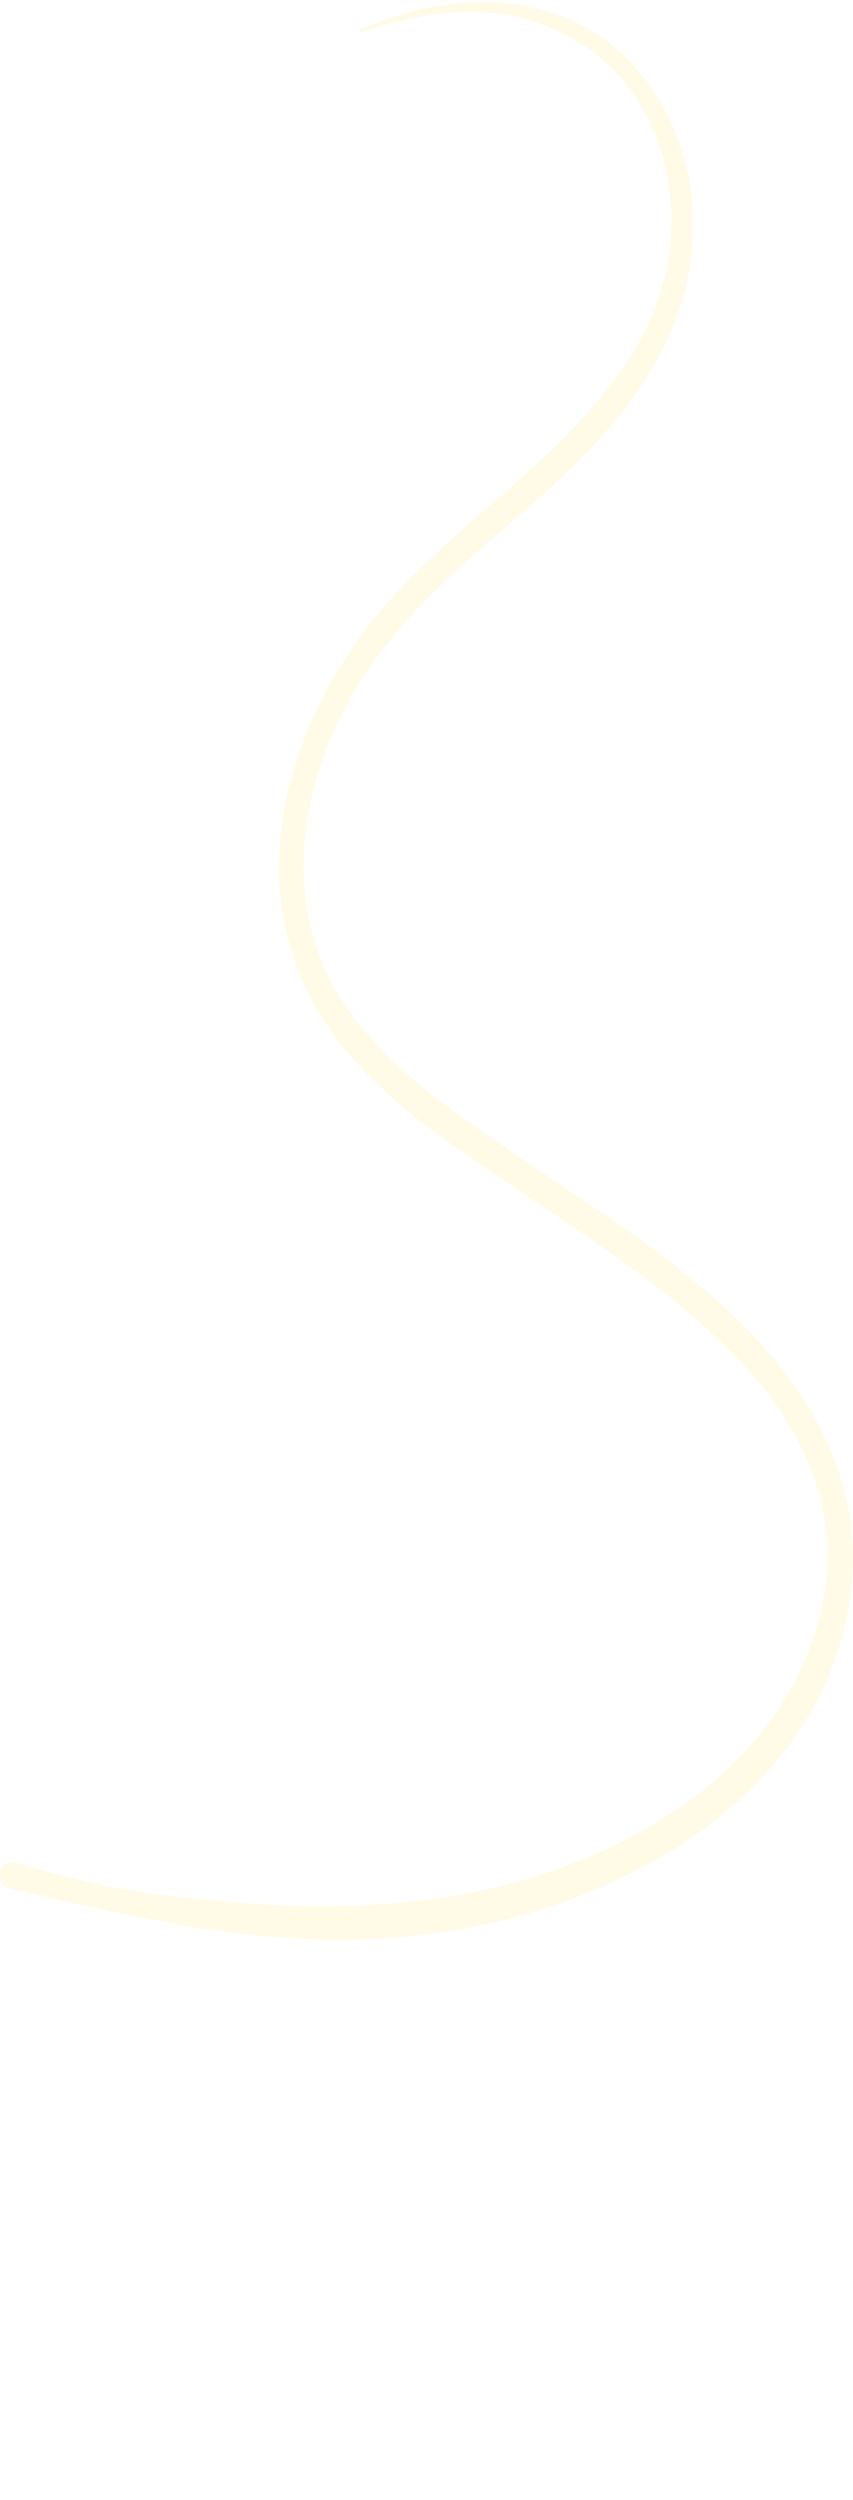<svg width="279" height="817" viewBox="0 0 279 817" fill="none" xmlns="http://www.w3.org/2000/svg">
<g clip-path="url(#clip0_135_211)">
<path d="M117.777 10.656C136.335 4.356 156.16 0.97 175.099 7.191C189.287 11.838 202.841 21.682 211.075 37.117C218.042 50.111 220.956 66.098 219.056 81.534C216.902 99.489 208.732 114.295 198.724 127.052C177.315 154.301 149.32 171.469 126.708 196.985C102.766 223.997 83.574 266.287 94.341 307.395C103.969 344.173 134.435 365.042 159.961 382.525C181.369 397.094 203.348 410.797 223.68 427.729C242.618 443.558 263.013 464.27 269.03 493.015C276.441 528.768 256.616 562.553 233.94 581.769C205.185 606.103 169.461 617.68 135.195 621.381C117.524 623.271 99.662 623.429 81.99 622.09C64.192 620.751 46.521 619.019 28.912 615.081C20.678 613.191 12.508 610.986 4.337 608.623C-0.033 607.363 -1.87 615.869 2.5 616.971C20.235 621.303 38.16 625.161 56.022 628.548C74.01 631.934 91.998 633.824 110.24 633.903C146.533 634.061 183.333 625.87 216.396 606.733C245.785 589.723 274.161 560.585 278.531 518.137C281.825 486.636 267.32 459.466 249.078 439.463C229.95 418.358 207.148 403.237 184.789 388.195C172.818 380.163 160.721 372.13 149.003 363.546C135.639 353.781 122.464 342.755 112.456 327.871C101.499 311.569 97.255 290.936 100.169 270.067C103.146 248.804 112.013 229.903 123.731 214.231C145.139 185.565 174.085 168.161 197.267 142.094C208.478 129.494 218.676 114.452 223.616 96.418C227.86 80.825 227.797 63.657 222.793 48.379C217.662 32.707 208.098 19.949 196.254 11.838C180.546 1.206 161.797 -0.92 144.316 1.757C135.195 3.175 126.264 5.931 117.587 9.711C117.017 9.869 117.27 10.893 117.777 10.656Z" fill="#FFD700" fill-opacity="0.1"/>
</g>
<defs>
<clipPath id="clip0_135_211">
<rect width="279" height="816.293" fill="white" transform="translate(0 0.707)"/>
</clipPath>
</defs>
</svg>
